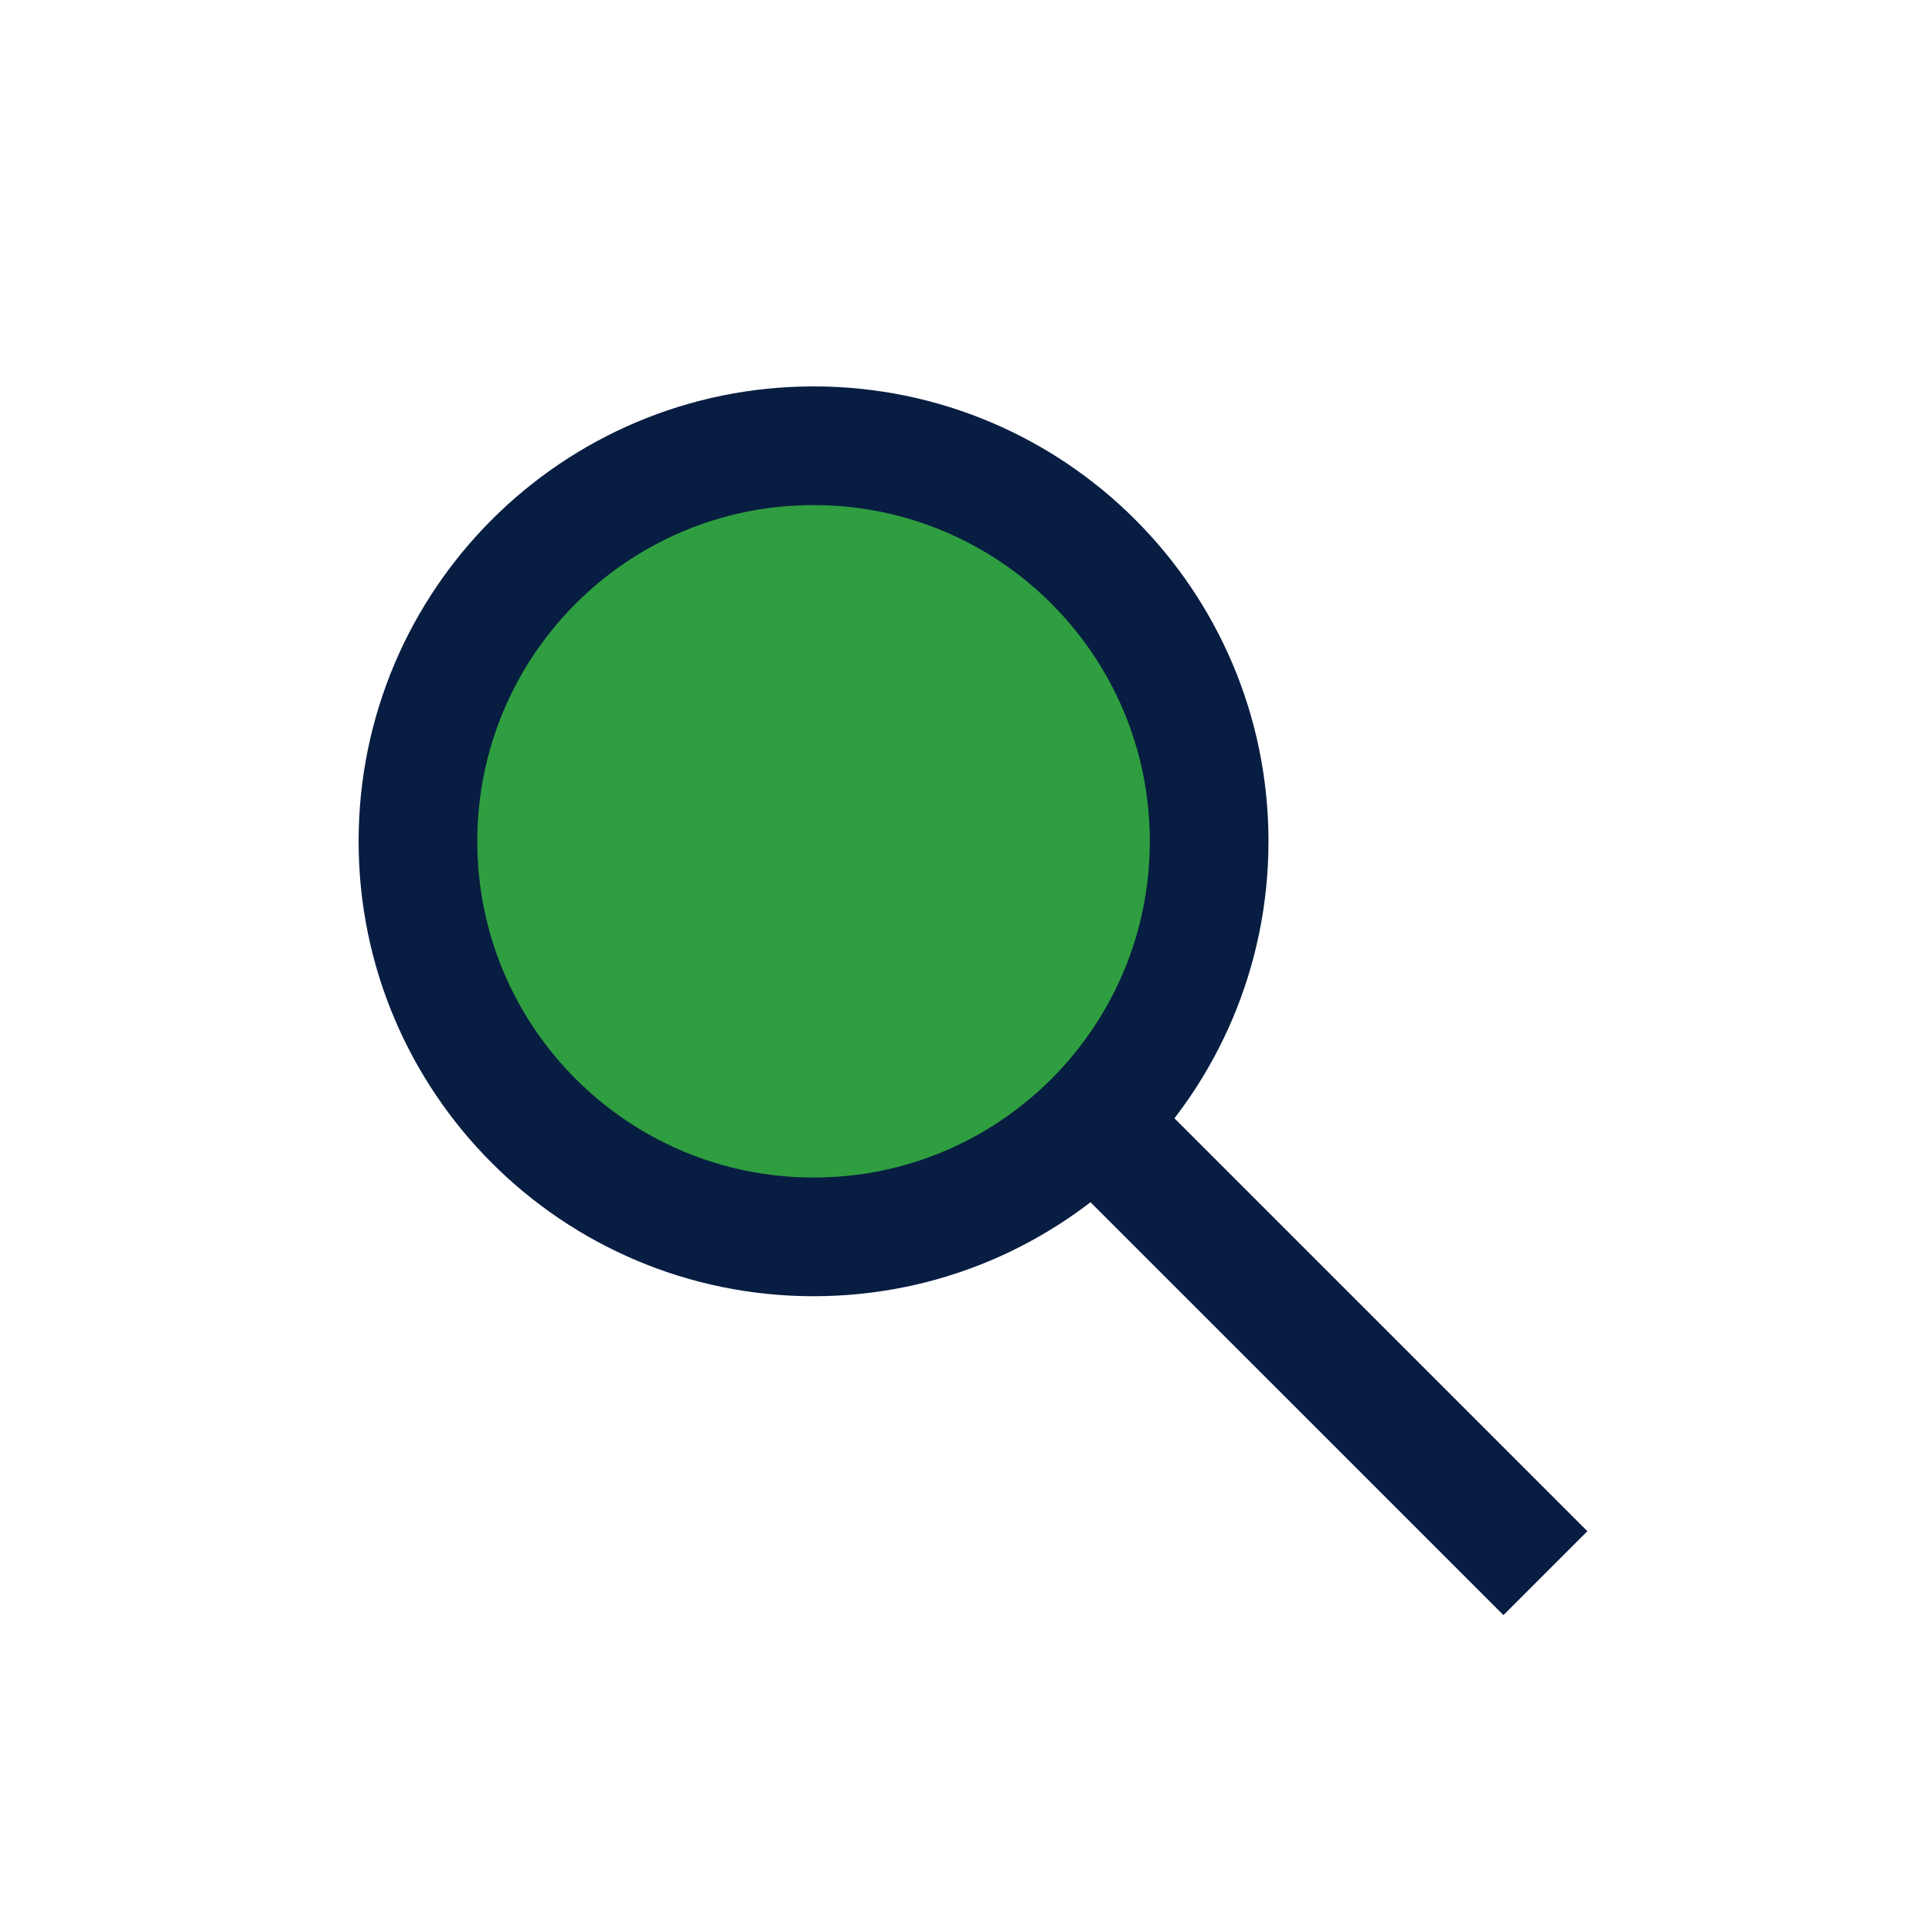 <svg width="39" height="39" viewBox="0 0 39 39" fill="#2F9E40" xmlns="http://www.w3.org/2000/svg">
<path d="M22.069 22.63L31.196 31.756M24.408 16.983C24.408 21.393 20.833 24.968 16.423 24.968C12.012 24.968 8.437 21.393 8.437 16.983C8.437 12.573 12.012 8.998 16.423 8.998C20.833 8.998 24.408 12.573 24.408 16.983Z" stroke="#071D41" stroke-width="2.396"/>
</svg>
